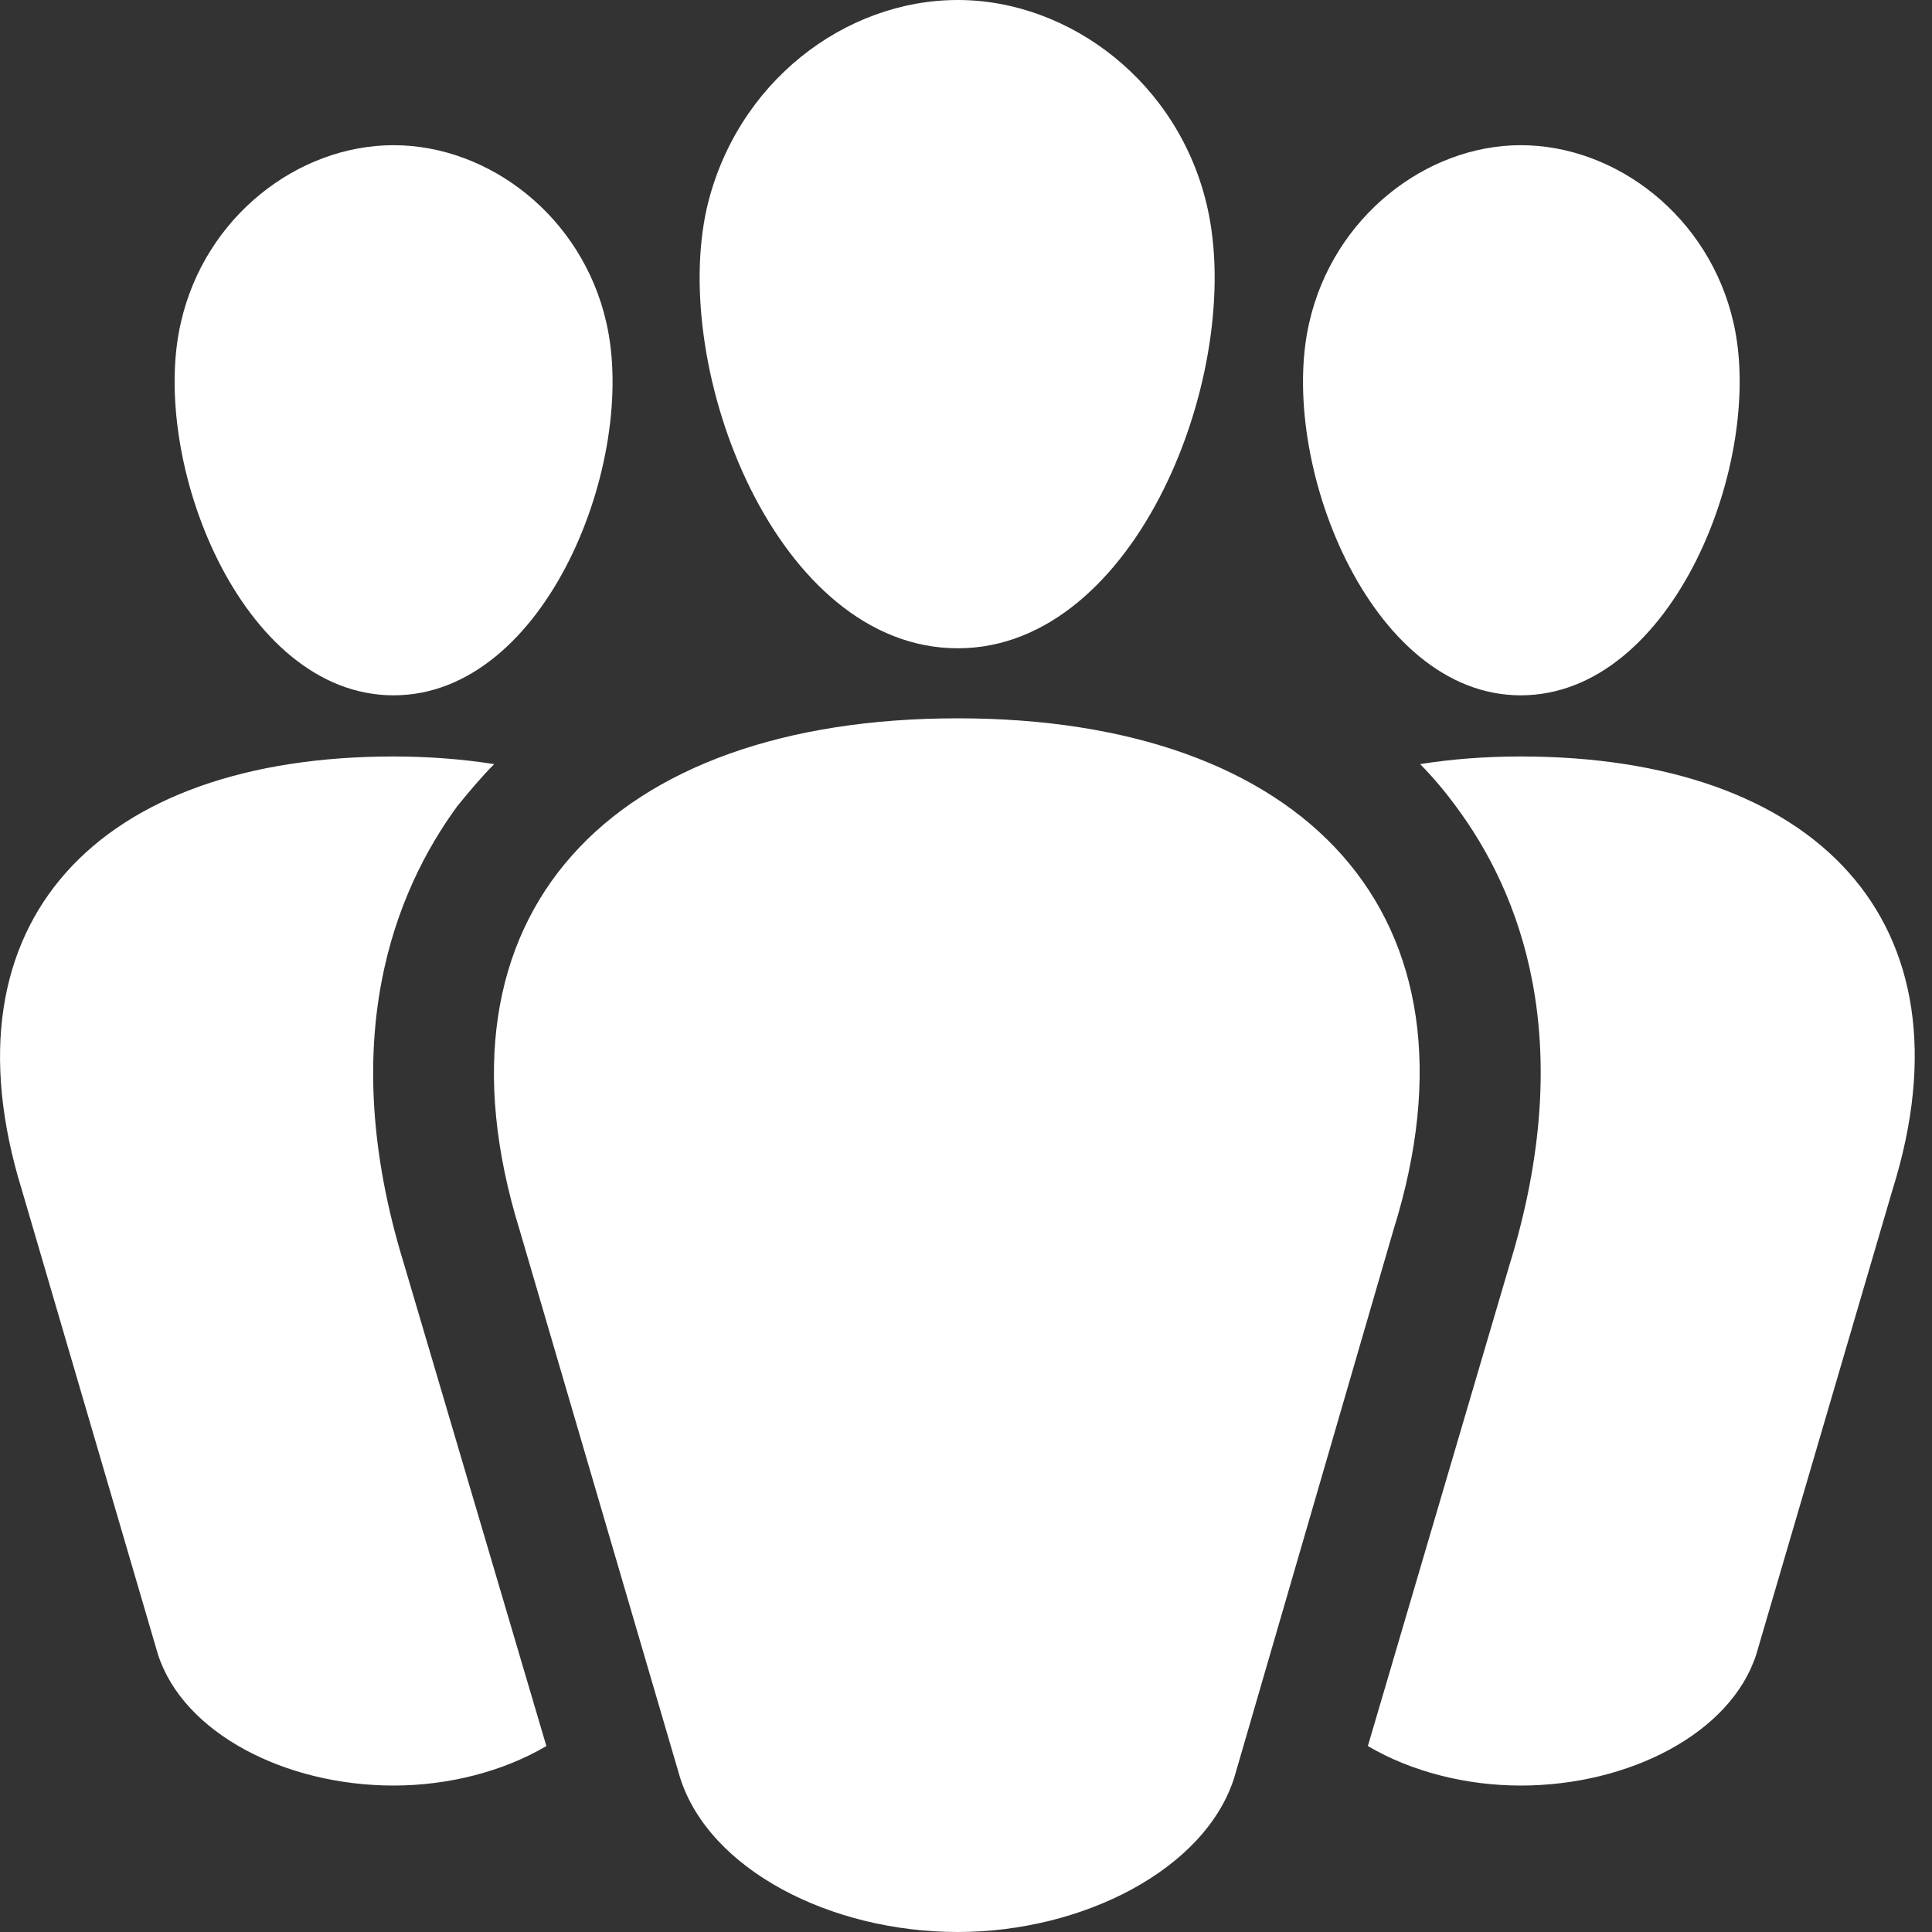 <svg width="20" height="20" viewBox="0 0 20 20" fill="none" xmlns="http://www.w3.org/2000/svg">
<rect x="0" y="0" width="20" height="20" fill="#333333" stroke="none"/>
<g clip-path="url(#clip0)">
<path d="M7.318 2.149C6.935 3.837 8.043 6.711 9.915 6.711C11.774 6.711 12.881 3.837 12.499 2.149C12.209 0.857 11.075 0 9.915 0C8.741 0 7.621 0.857 7.318 2.149ZM1.873 3.336C1.543 4.759 2.492 7.198 4.074 7.198C5.656 7.198 6.606 4.759 6.276 3.336C6.026 2.241 5.063 1.503 4.074 1.503C3.086 1.503 2.123 2.241 1.873 3.336ZM13.554 3.336C13.224 4.759 14.173 7.198 15.742 7.198C17.324 7.198 18.273 4.759 17.944 3.336C17.693 2.241 16.731 1.503 15.742 1.503C14.767 1.503 13.804 2.241 13.554 3.336ZM12.776 18.405L14.424 12.736C15.452 9.453 13.488 7.436 9.915 7.436C6.329 7.436 4.364 9.453 5.38 12.736L7.041 18.405C7.344 19.354 8.596 20 9.915 20C11.207 20 12.473 19.354 12.776 18.405ZM4.734 8.345C4.088 9.229 3.468 10.758 4.18 13.078L5.656 18.075C5.208 18.339 4.641 18.484 4.074 18.484C2.954 18.484 1.899 17.943 1.635 17.126L0.225 12.314C-0.632 9.532 1.029 7.831 4.074 7.831C4.43 7.831 4.786 7.858 5.116 7.91C4.984 8.042 4.852 8.2 4.734 8.345ZM15.742 7.831C18.788 7.831 20.462 9.532 19.592 12.314L18.181 17.126C17.918 17.943 16.863 18.484 15.742 18.484C15.175 18.484 14.608 18.339 14.16 18.075L15.623 13.105C16.349 10.758 15.729 9.229 15.07 8.345C14.964 8.2 14.832 8.042 14.701 7.91C15.03 7.858 15.373 7.831 15.742 7.831Z" fill="white"/>
</g>
<defs>
<clipPath id="clip0">
<rect width="19.821" height="20" fill="white"/>
</clipPath>
</defs>
</svg>
